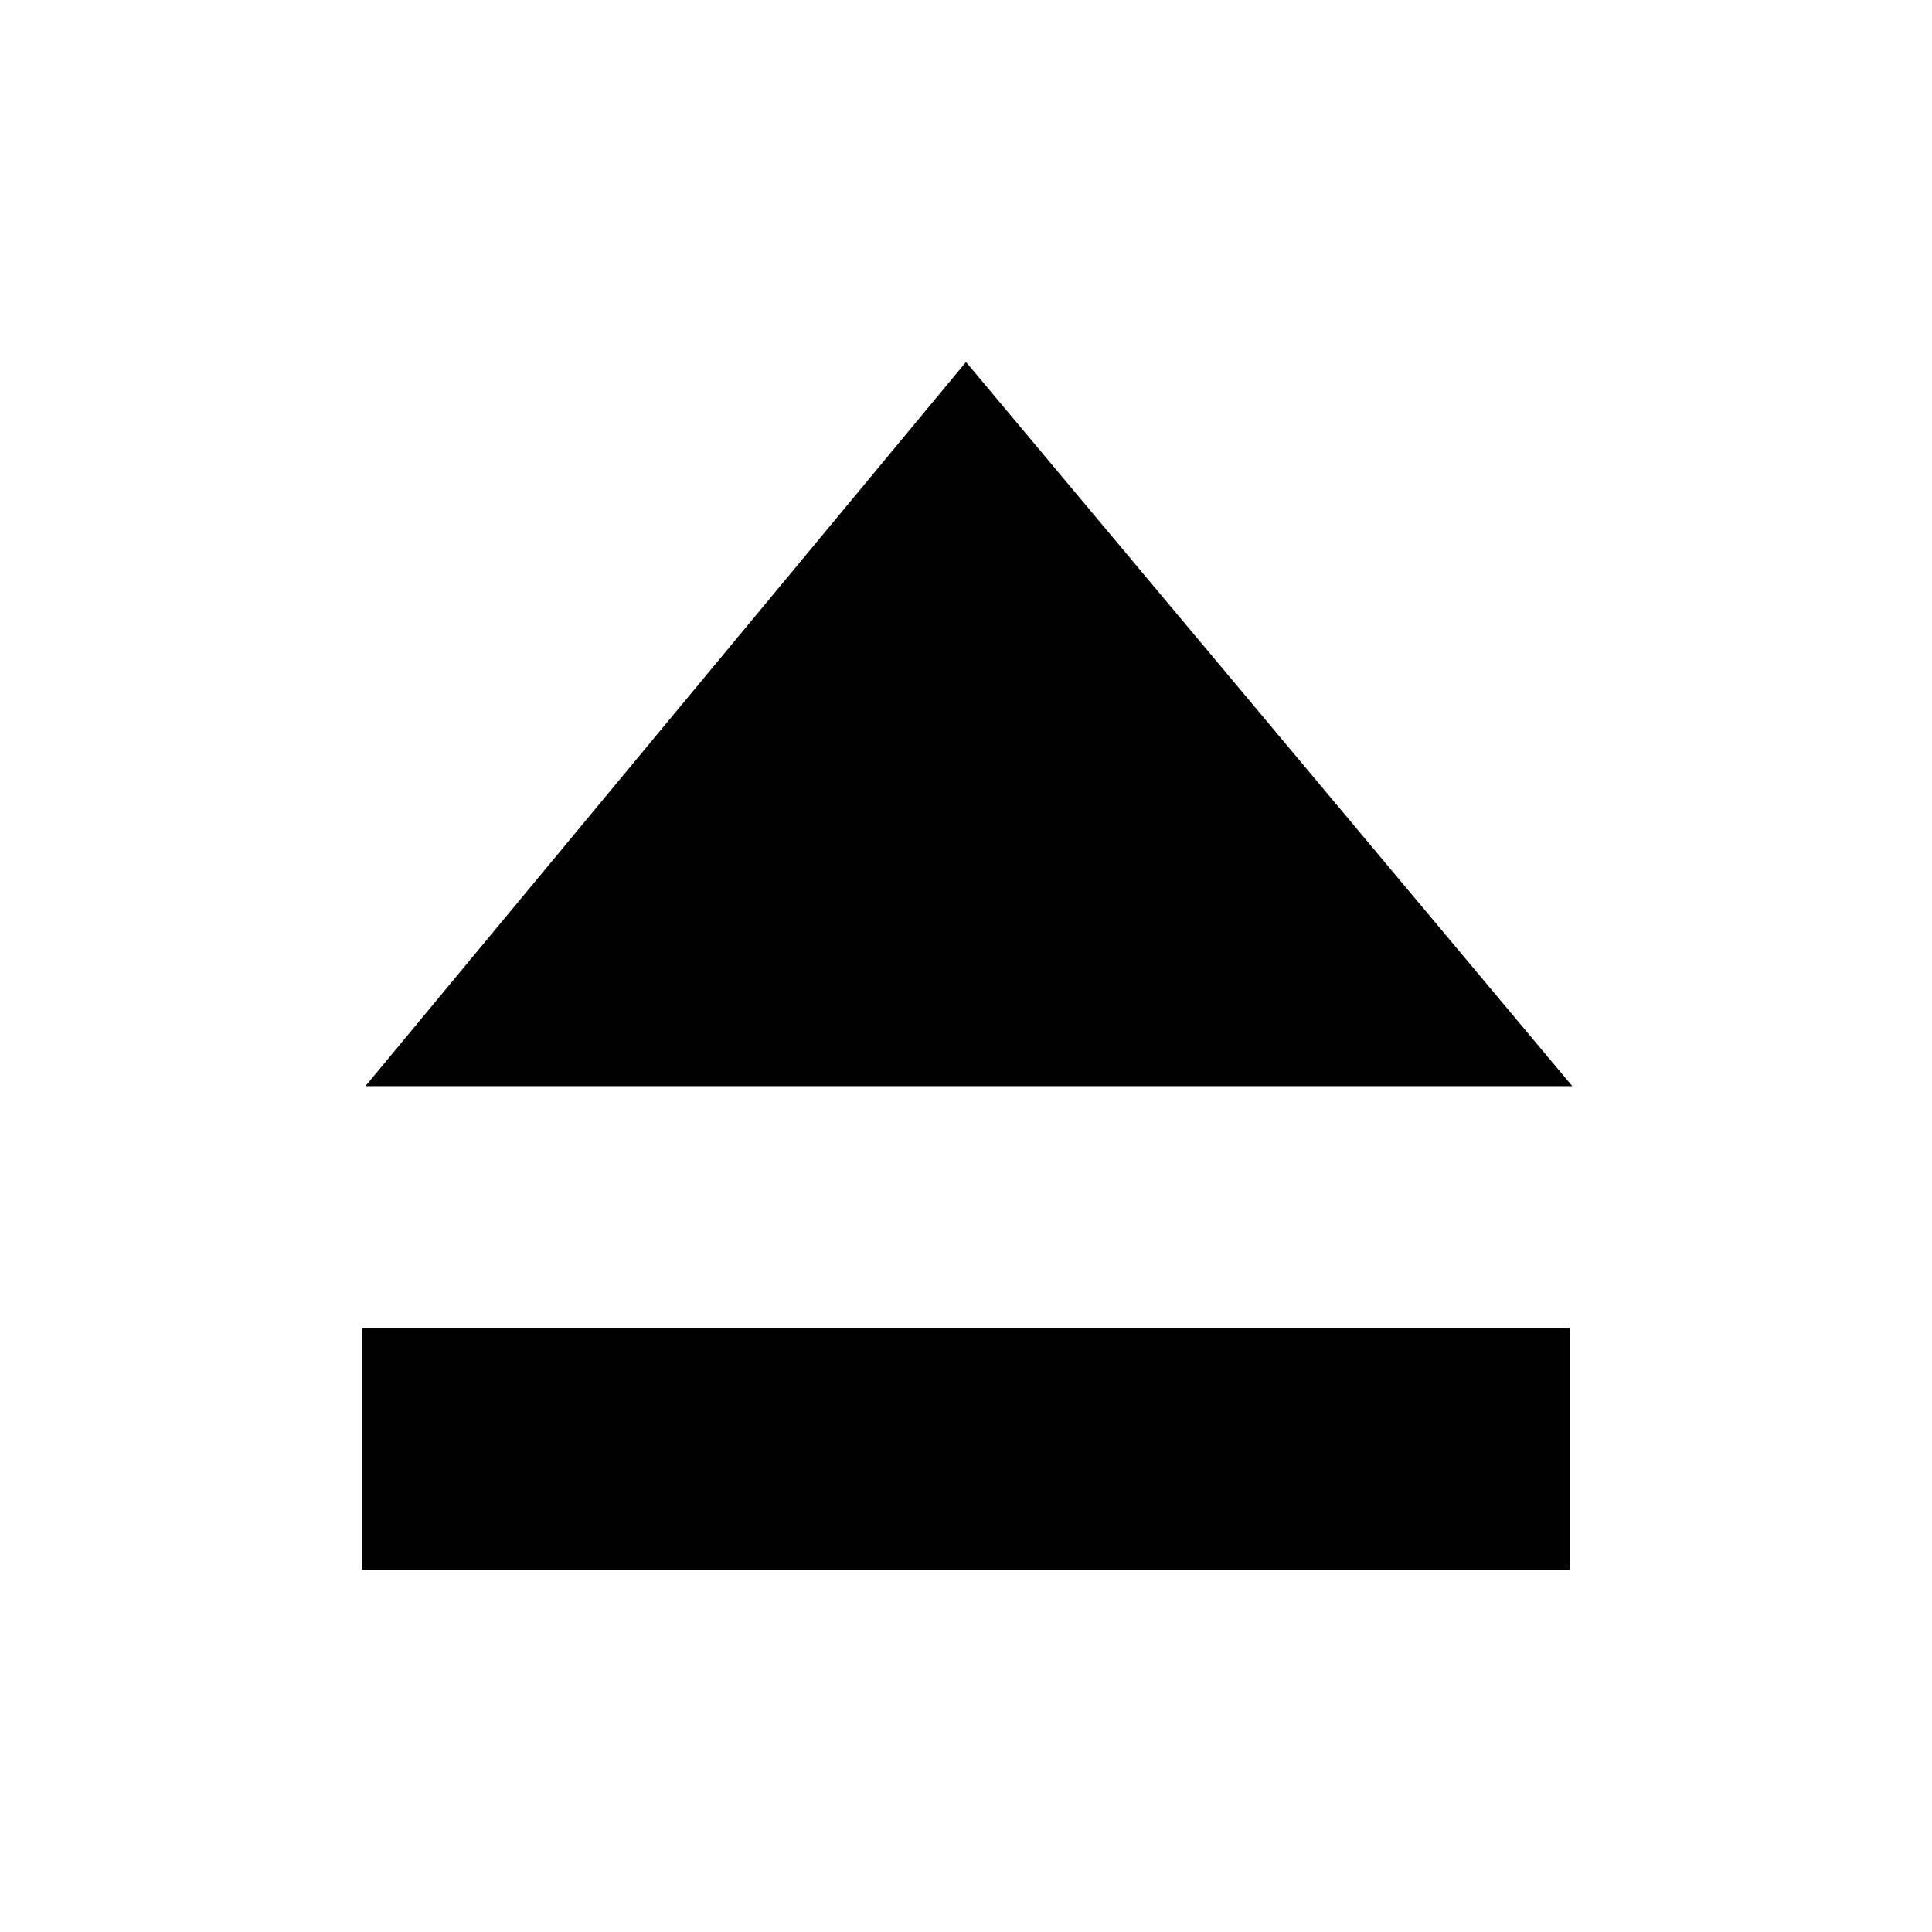 <?xml version="1.0" encoding="UTF-8"?>
<svg viewBox="0 0 16 16" xmlns="http://www.w3.org/2000/svg">
  <path d="M3,11 L13,11 L13,13 L3,13 L3,11 Z M8,2.998 L13.021,8.995 L3.026,8.995 L8,2.998 Z" fill-rule="evenodd"/>
</svg>
